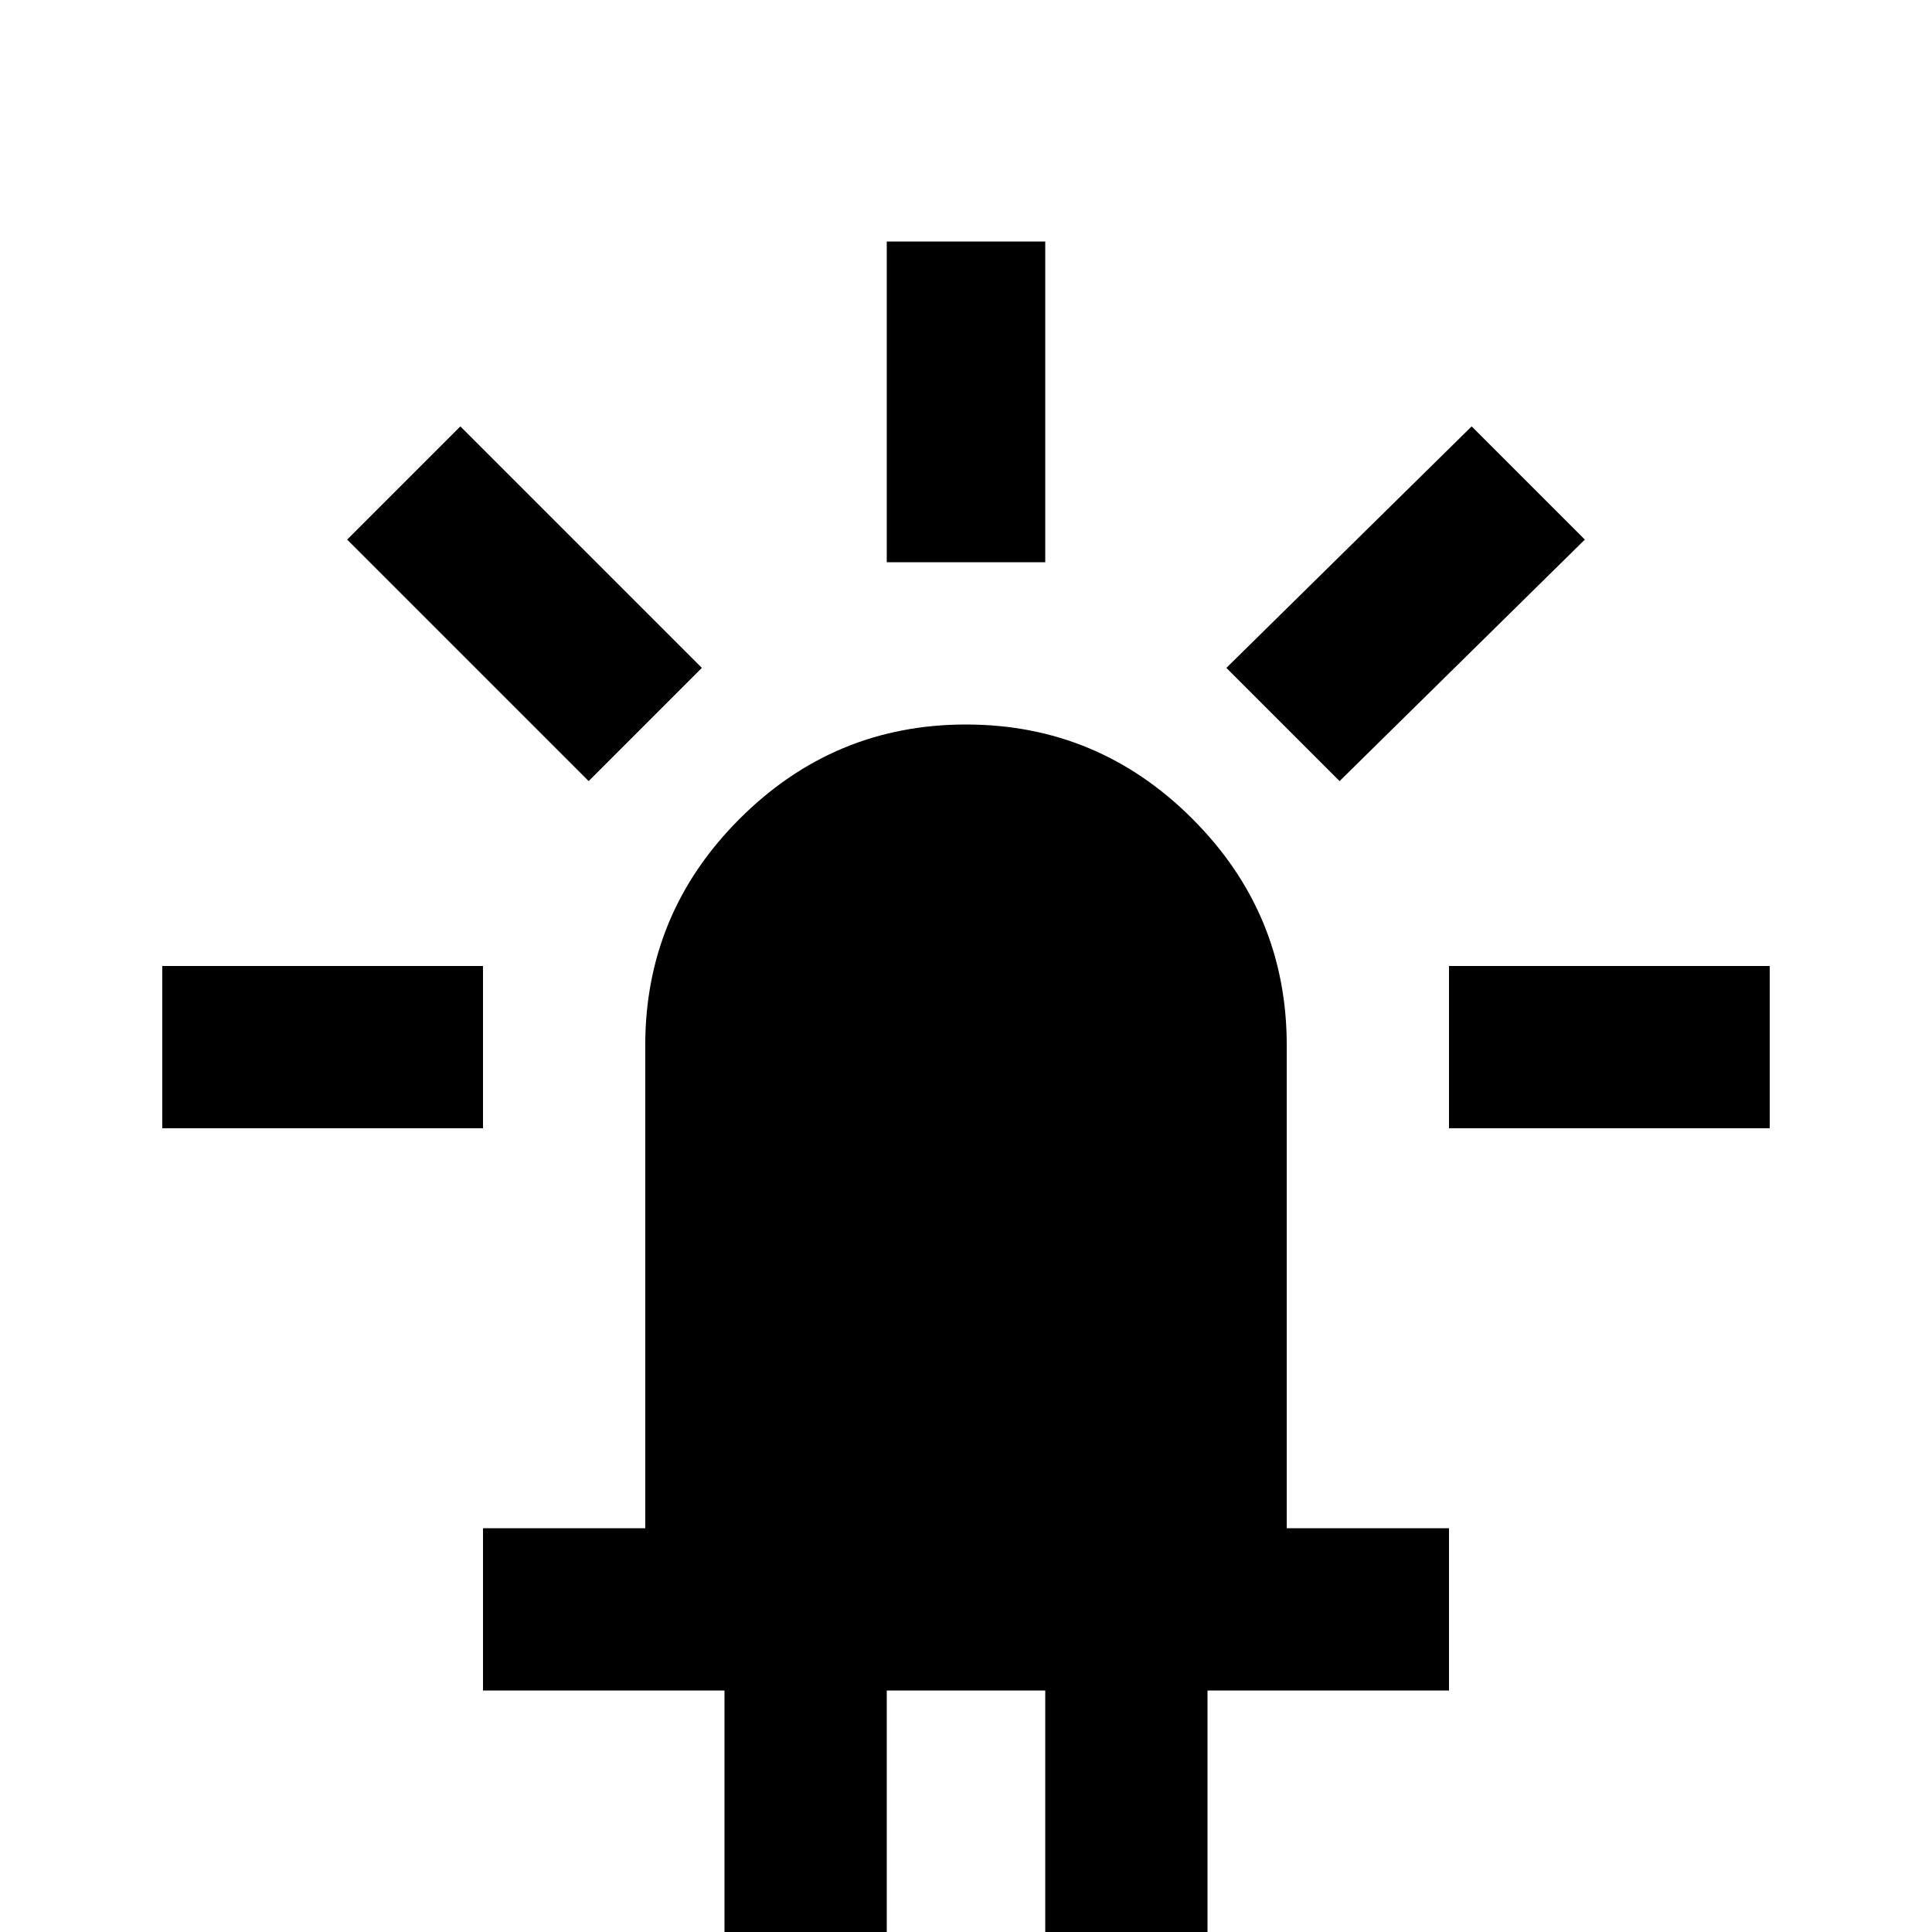 <svg xmlns="http://www.w3.org/2000/svg" viewBox="0 -512 512 512">
	<path fill="#000000" d="M235 -448V-363H277V-448ZM390 -399L325 -335L355 -305L420 -369ZM122 -399L92 -369L156 -305L186 -335ZM256 -320Q221 -320 196 -295Q171 -270 171 -235V-107H128V-64H192V43H235V-64H277V43H320V-64H384V-107H341V-235Q341 -270 316 -295Q291 -320 256 -320ZM43 -256V-213H128V-256ZM384 -256V-213H469V-256Z"/>
</svg>